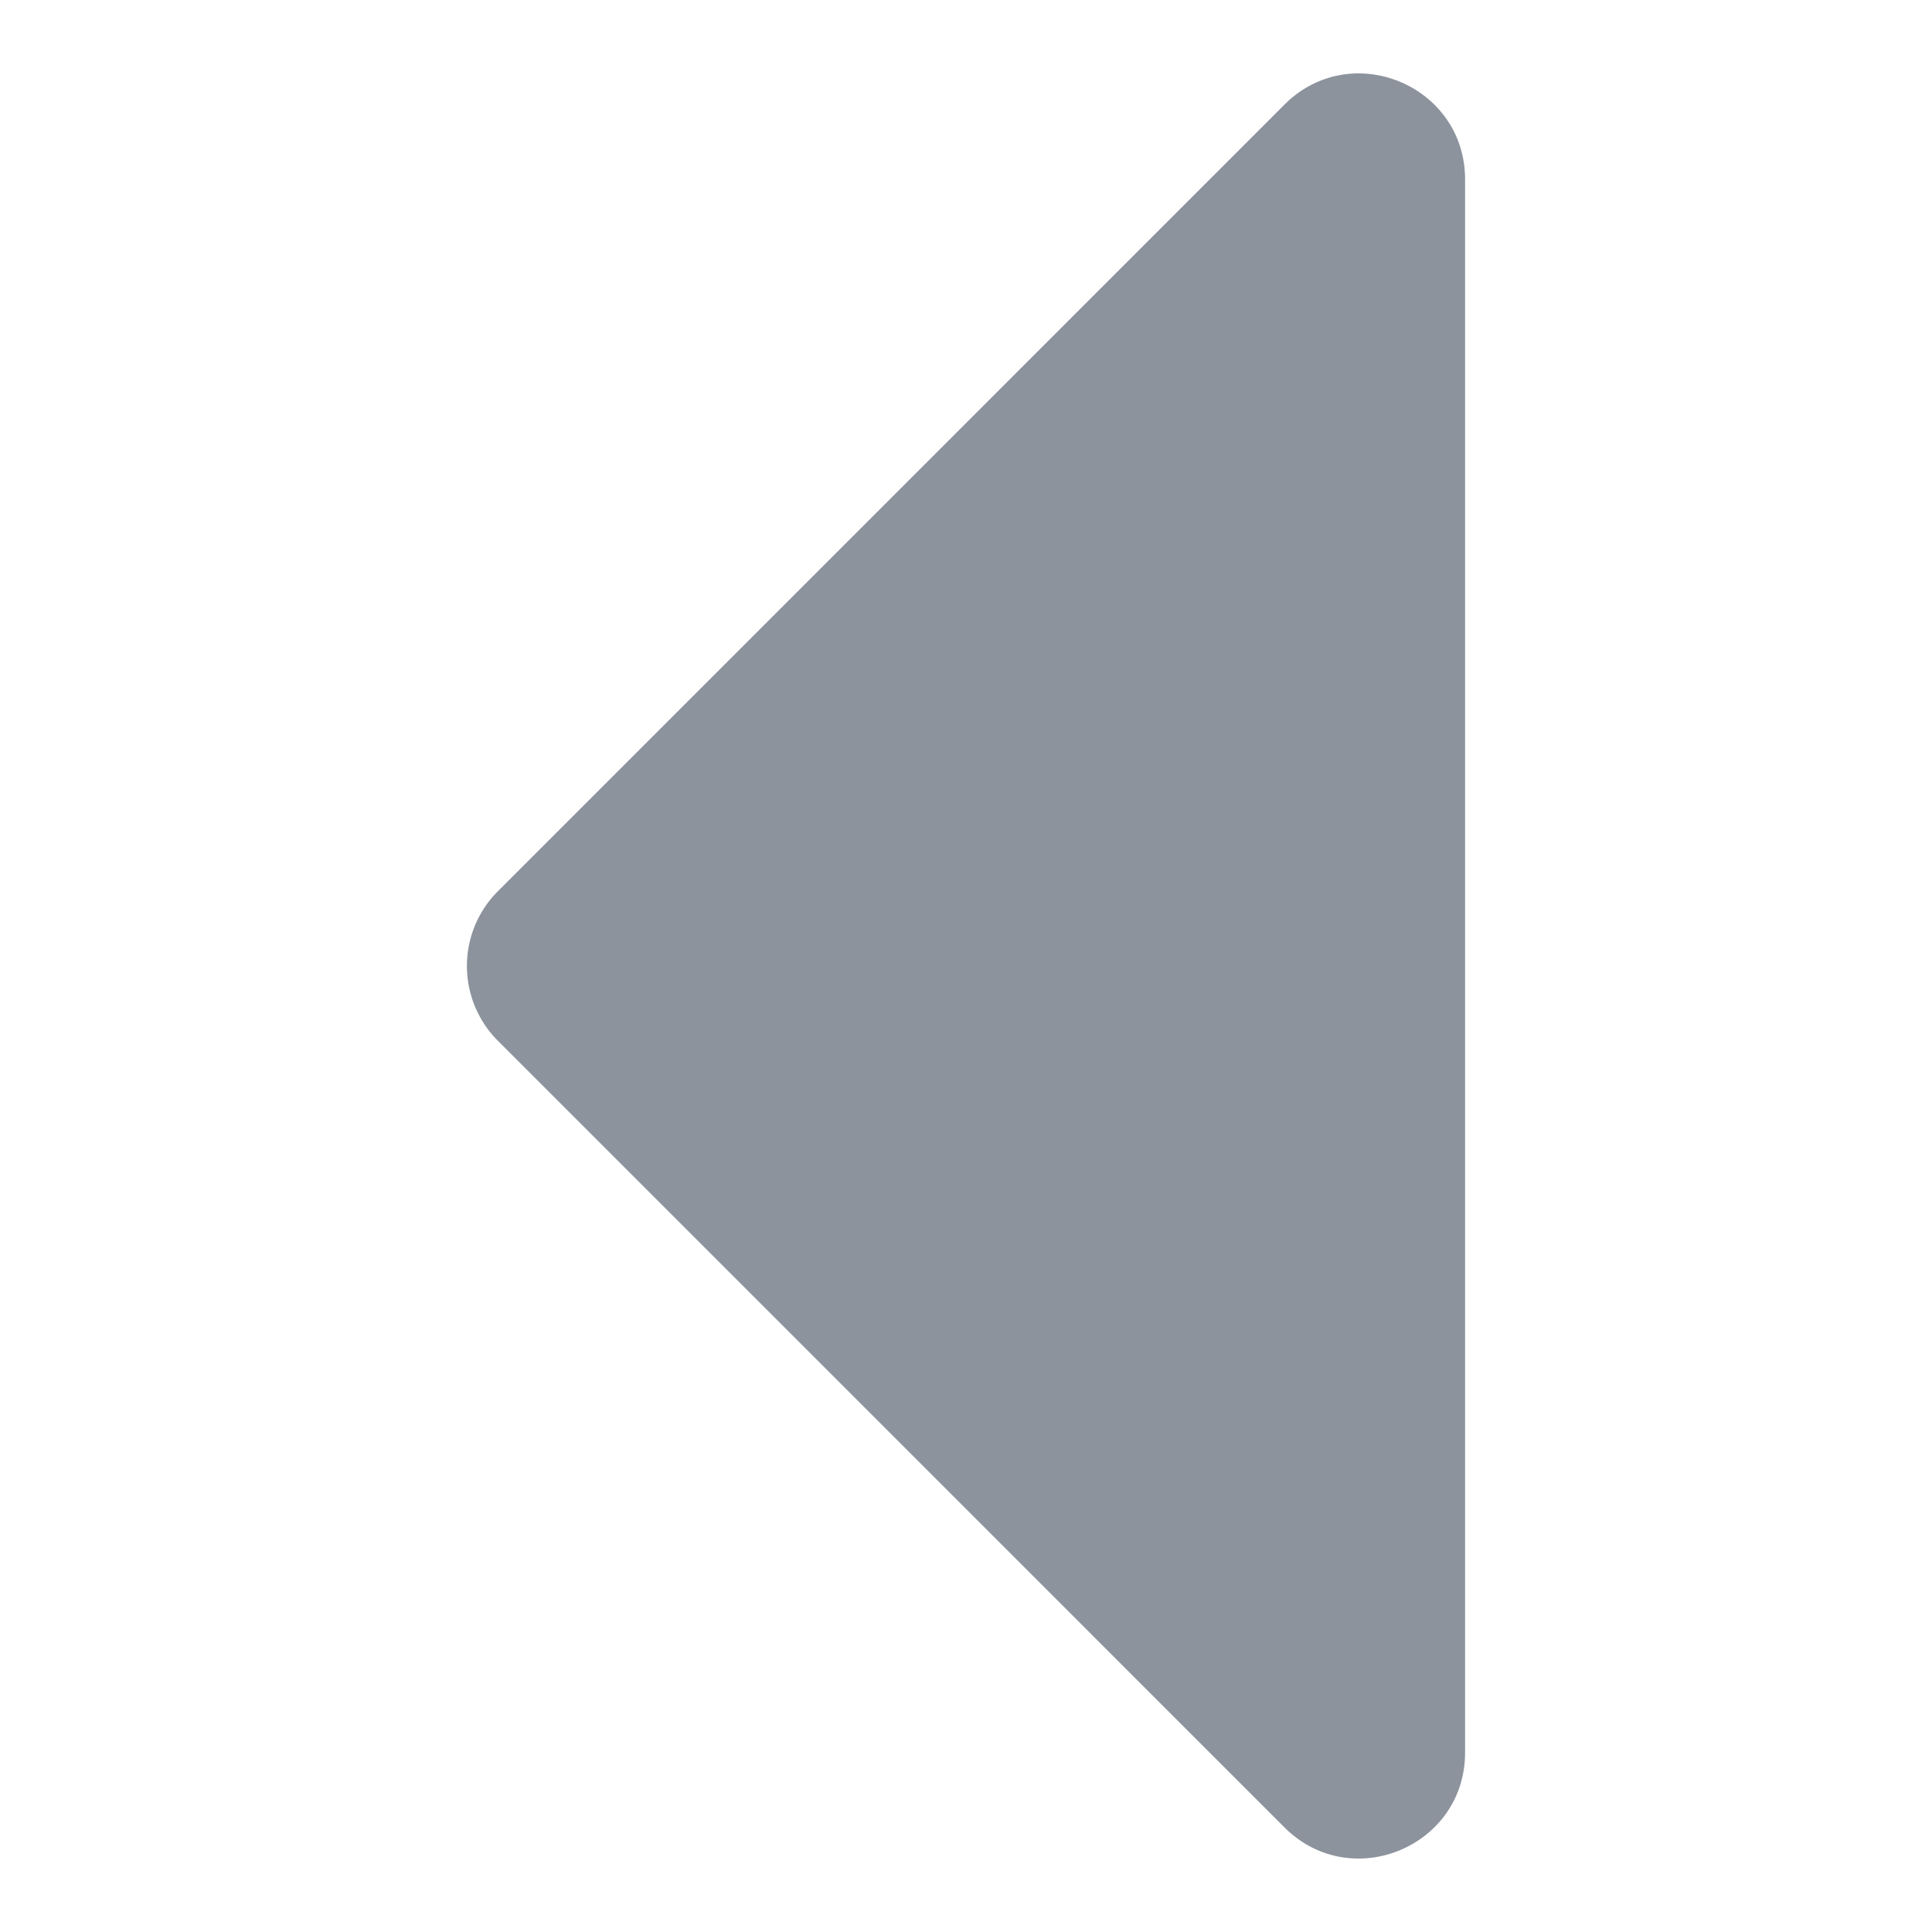 <svg id="Layer_1" data-name="Layer 1" xmlns="http://www.w3.org/2000/svg" viewBox="0 0 500 500"><path fill="#8C939D" fill-rule="nonzero" d="M128.86,269.36,332.42,472.93c17.25,17.24,46.74,5,46.74-19.37V46.44c0-24.4-29.49-36.61-46.74-19.37L128.86,230.64A27.37,27.37,0,0,0,128.86,269.36Z"/></svg>